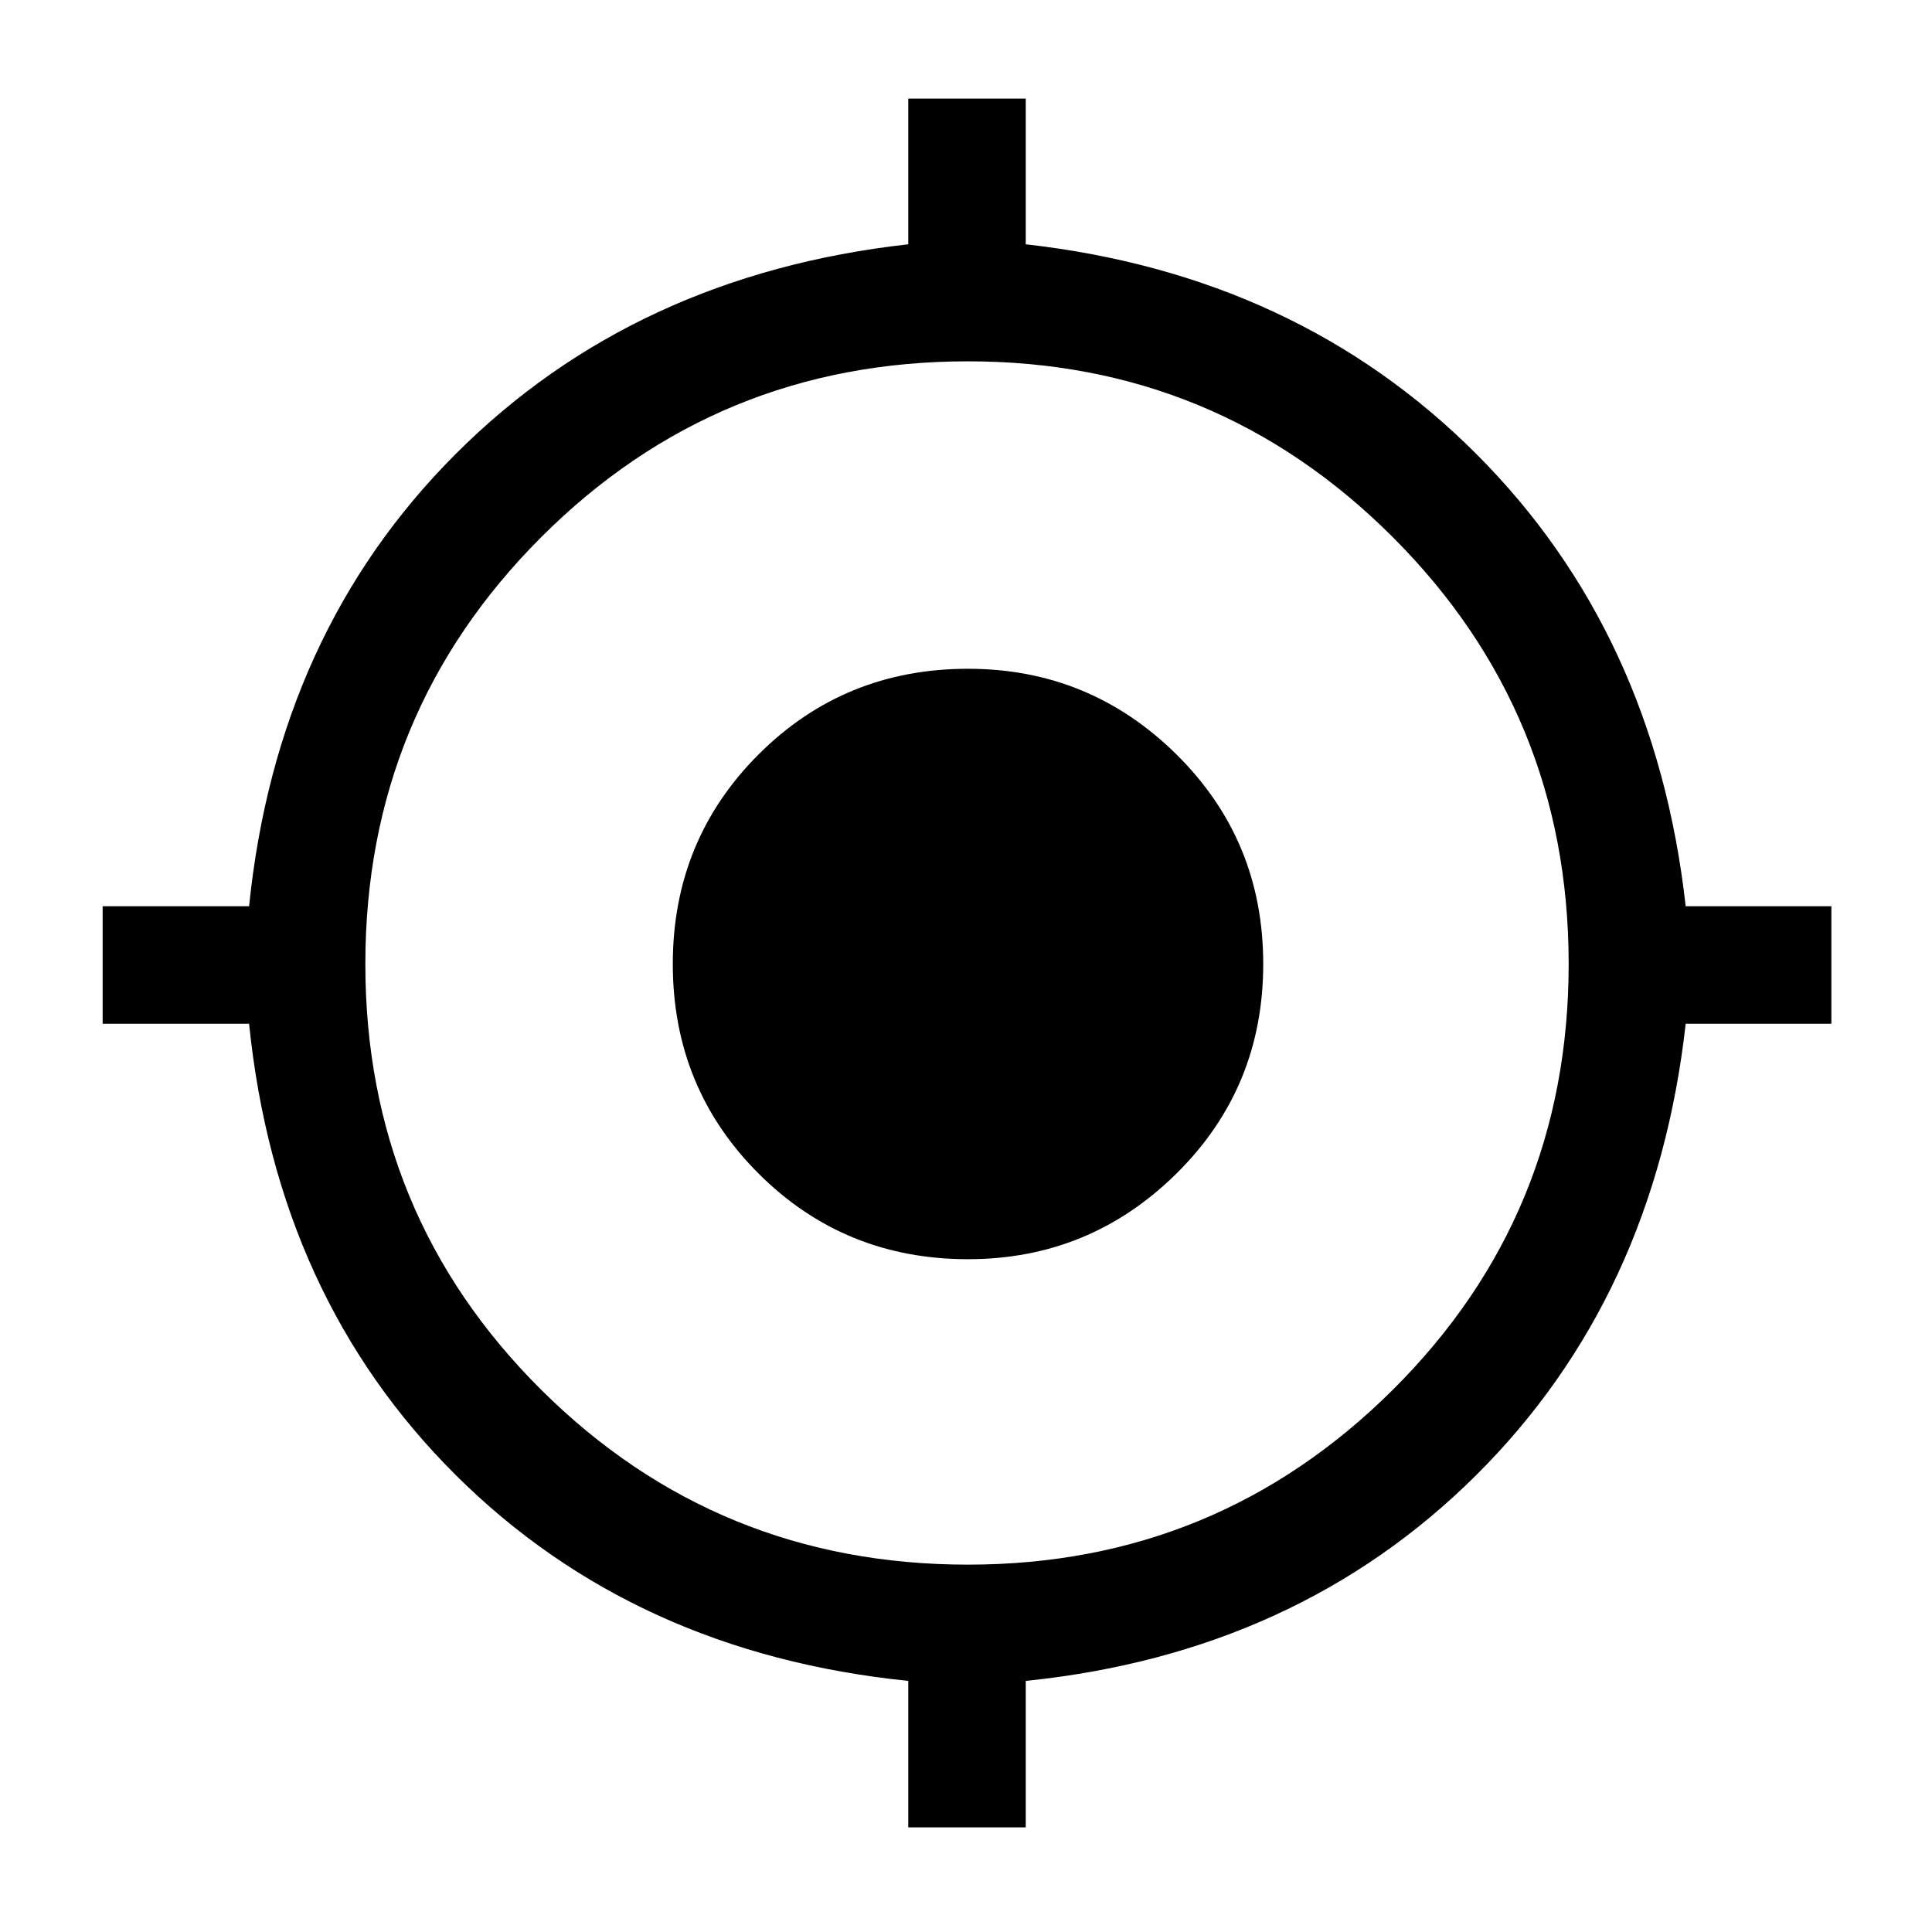 <svg xmlns="http://www.w3.org/2000/svg" height="48" viewBox="0 -960 960 960" width="48"><path d="M451.31-52v-72.77Q315.39-138.62 226.5-227q-88.88-88.39-102.73-224.31H51v-58.38h72.77Q137.62-645.61 226.5-734.5q88.89-88.88 224.81-104.11V-911h58.38v72.39Q644.61-823.38 733.5-734.5q88.88 88.89 104.11 224.81H910v58.38h-72.39Q822.38-315.39 733.5-227q-88.89 88.38-223.81 102.23V-52h-58.38ZM481-182.54q123.69 0 211.08-86.88 87.38-86.89 87.38-211.58 0-124.69-87.38-212.08-87.39-87.38-211.08-87.38-124.69 0-212.08 87.38-87.38 87.39-87.38 212.08 0 124.69 87.38 211.58 87.39 86.88 212.08 86.88Zm0-151.77q-61.52 0-104.1-42.59-42.59-42.58-42.59-104.1 0-61.52 42.59-104.1 42.58-42.59 104.1-42.59 60.52 0 103.6 42.59 43.09 42.58 43.09 104.1 0 61.52-43.09 104.1-43.08 42.59-103.6 42.59Z"/></svg>